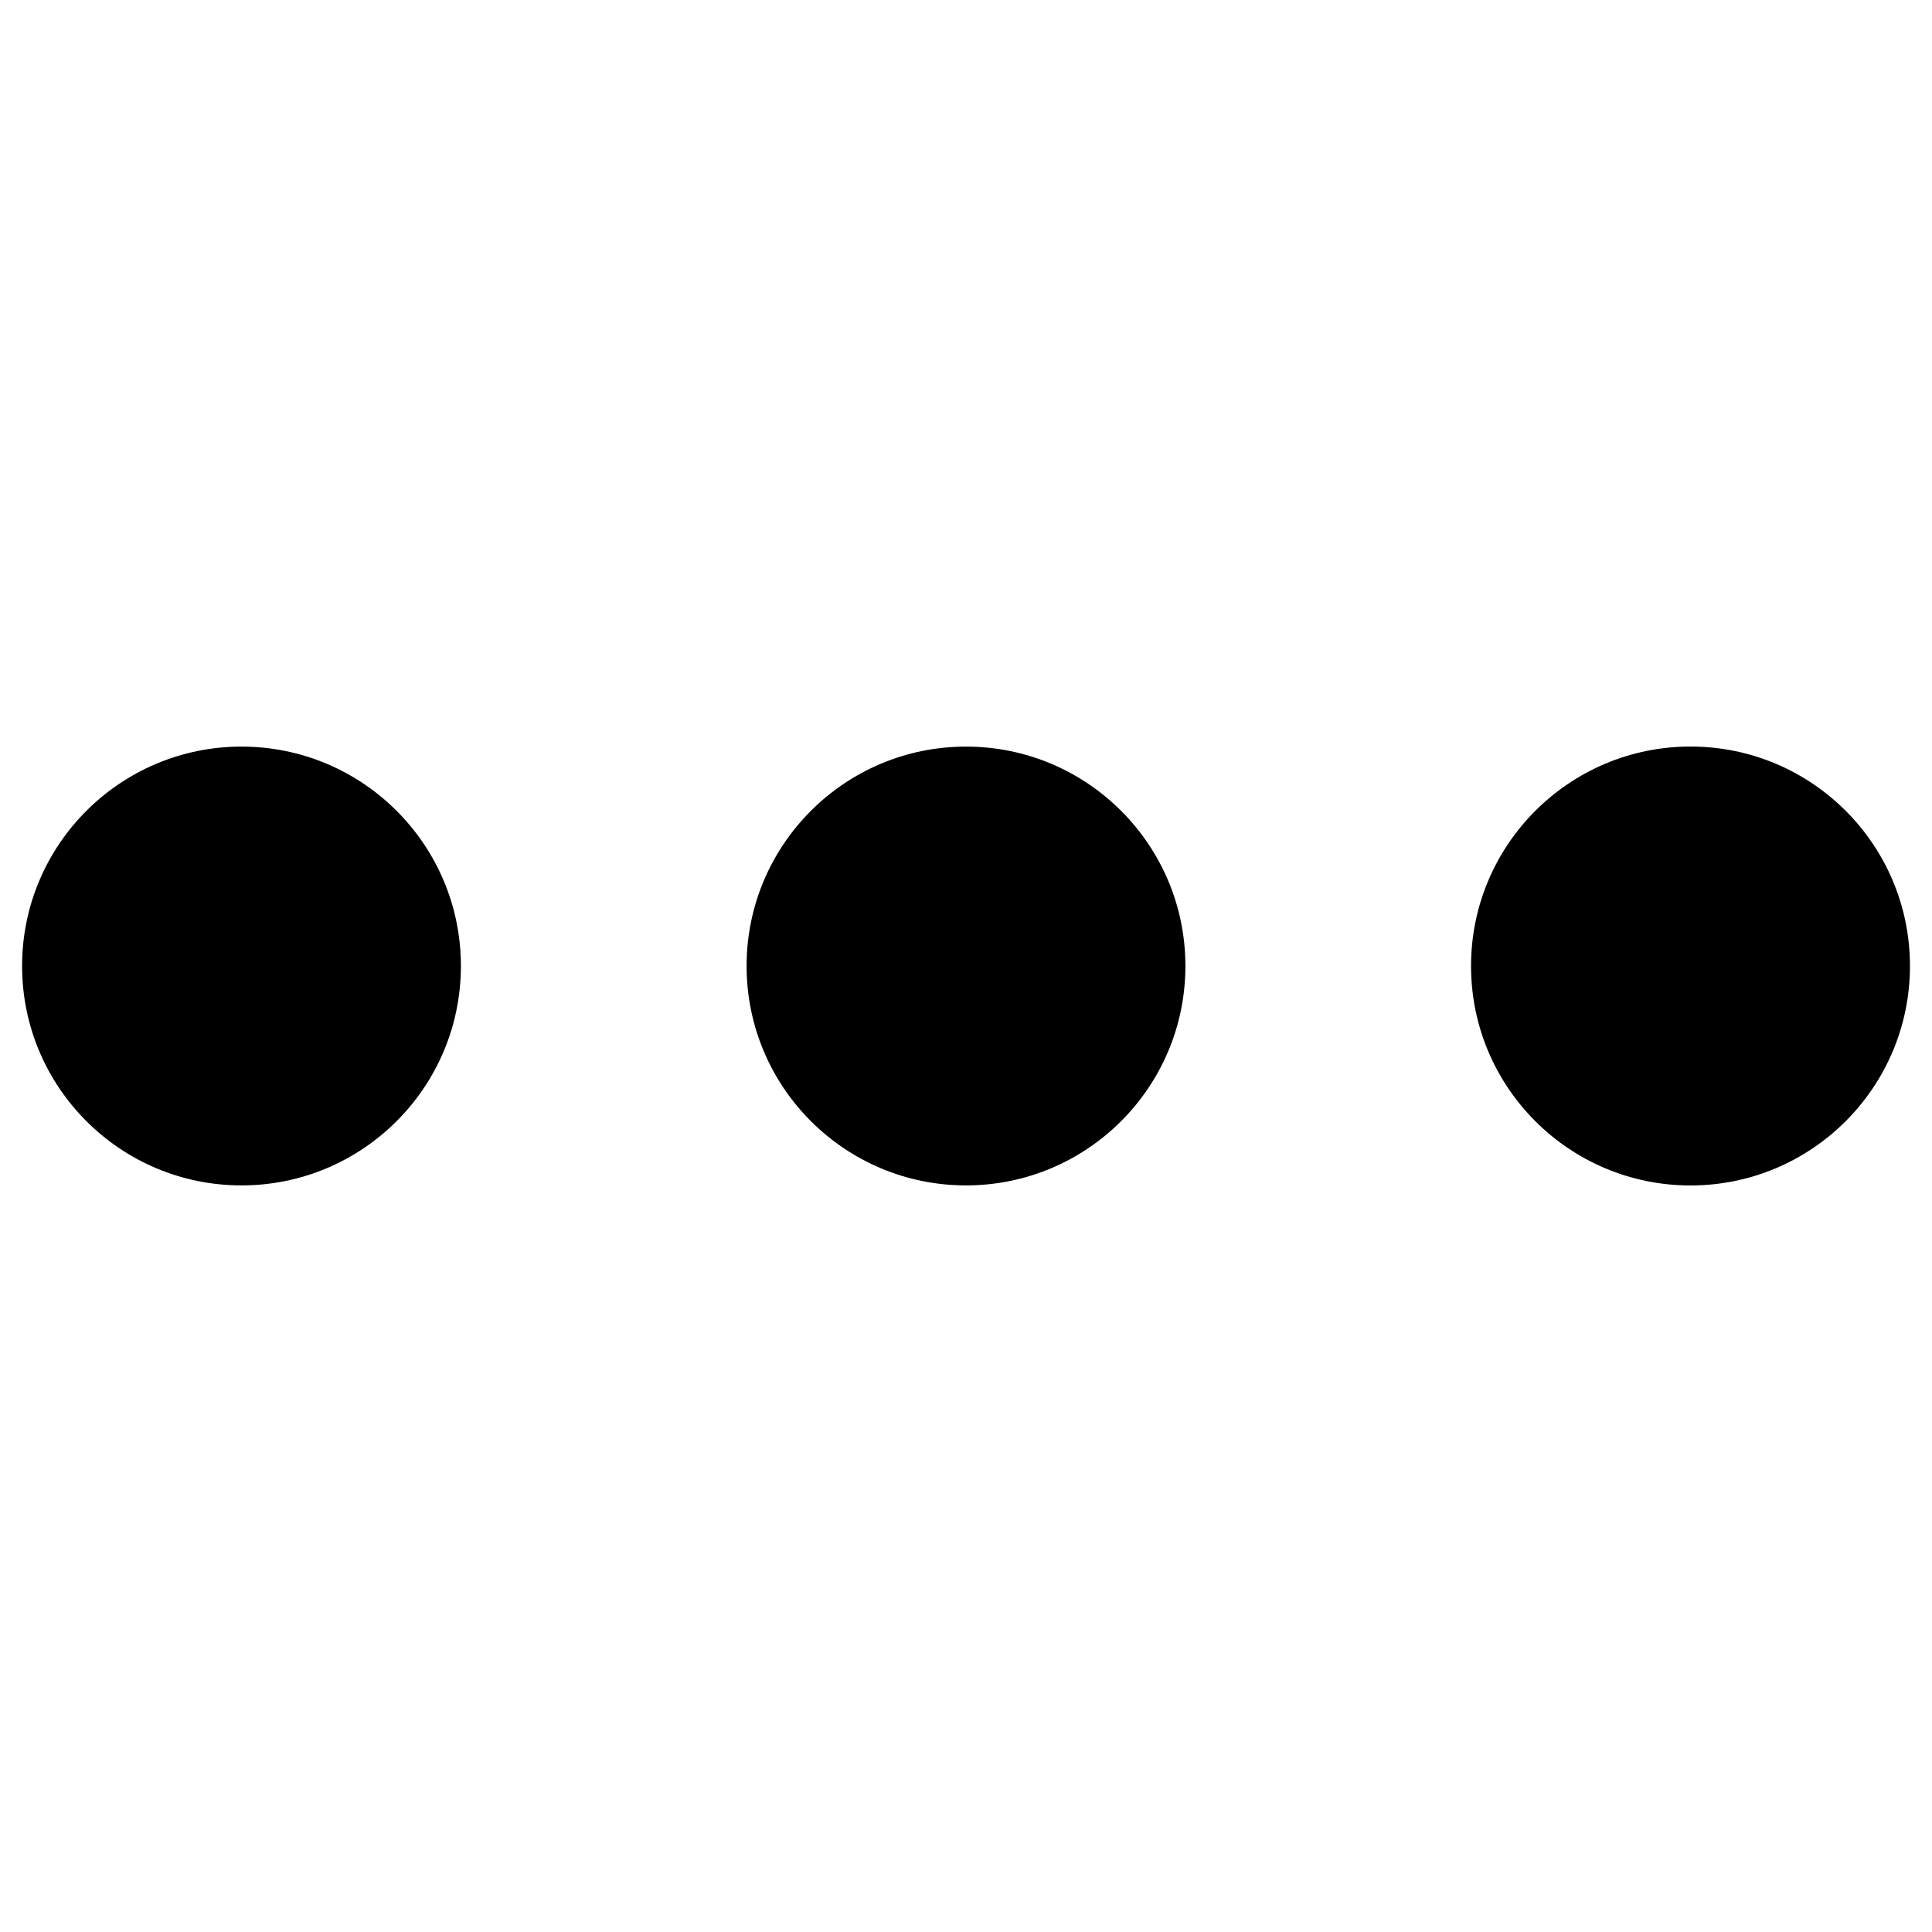 <?xml version="1.0" encoding="utf-8"?>
<!-- Generated by IcoMoon.io -->
<!DOCTYPE svg PUBLIC "-//W3C//DTD SVG 1.1//EN" "http://www.w3.org/Graphics/SVG/1.1/DTD/svg11.dtd">
<svg version="1.1" xmlns="http://www.w3.org/2000/svg" xmlns:xlink="http://www.w3.org/1999/xlink" width="32" height="32" viewBox="0 0 32 32">
<path fill="rgb(0, 0, 0)" d="M31.635 16c0 2.007-1.627 3.635-3.635 3.635s-3.635-1.627-3.635-3.635c0-2.007 1.627-3.635 3.635-3.635s3.635 1.627 3.635 3.635zM7.634 16c0 2.007-1.627 3.634-3.634 3.634s-3.634-1.627-3.634-3.634c0-2.007 1.627-3.634 3.634-3.634s3.634 1.627 3.634 3.634zM19.634 16c0 2.007-1.627 3.634-3.634 3.634s-3.634-1.627-3.634-3.634c0-2.007 1.627-3.634 3.634-3.634s3.634 1.627 3.634 3.634z"></path>
</svg>

